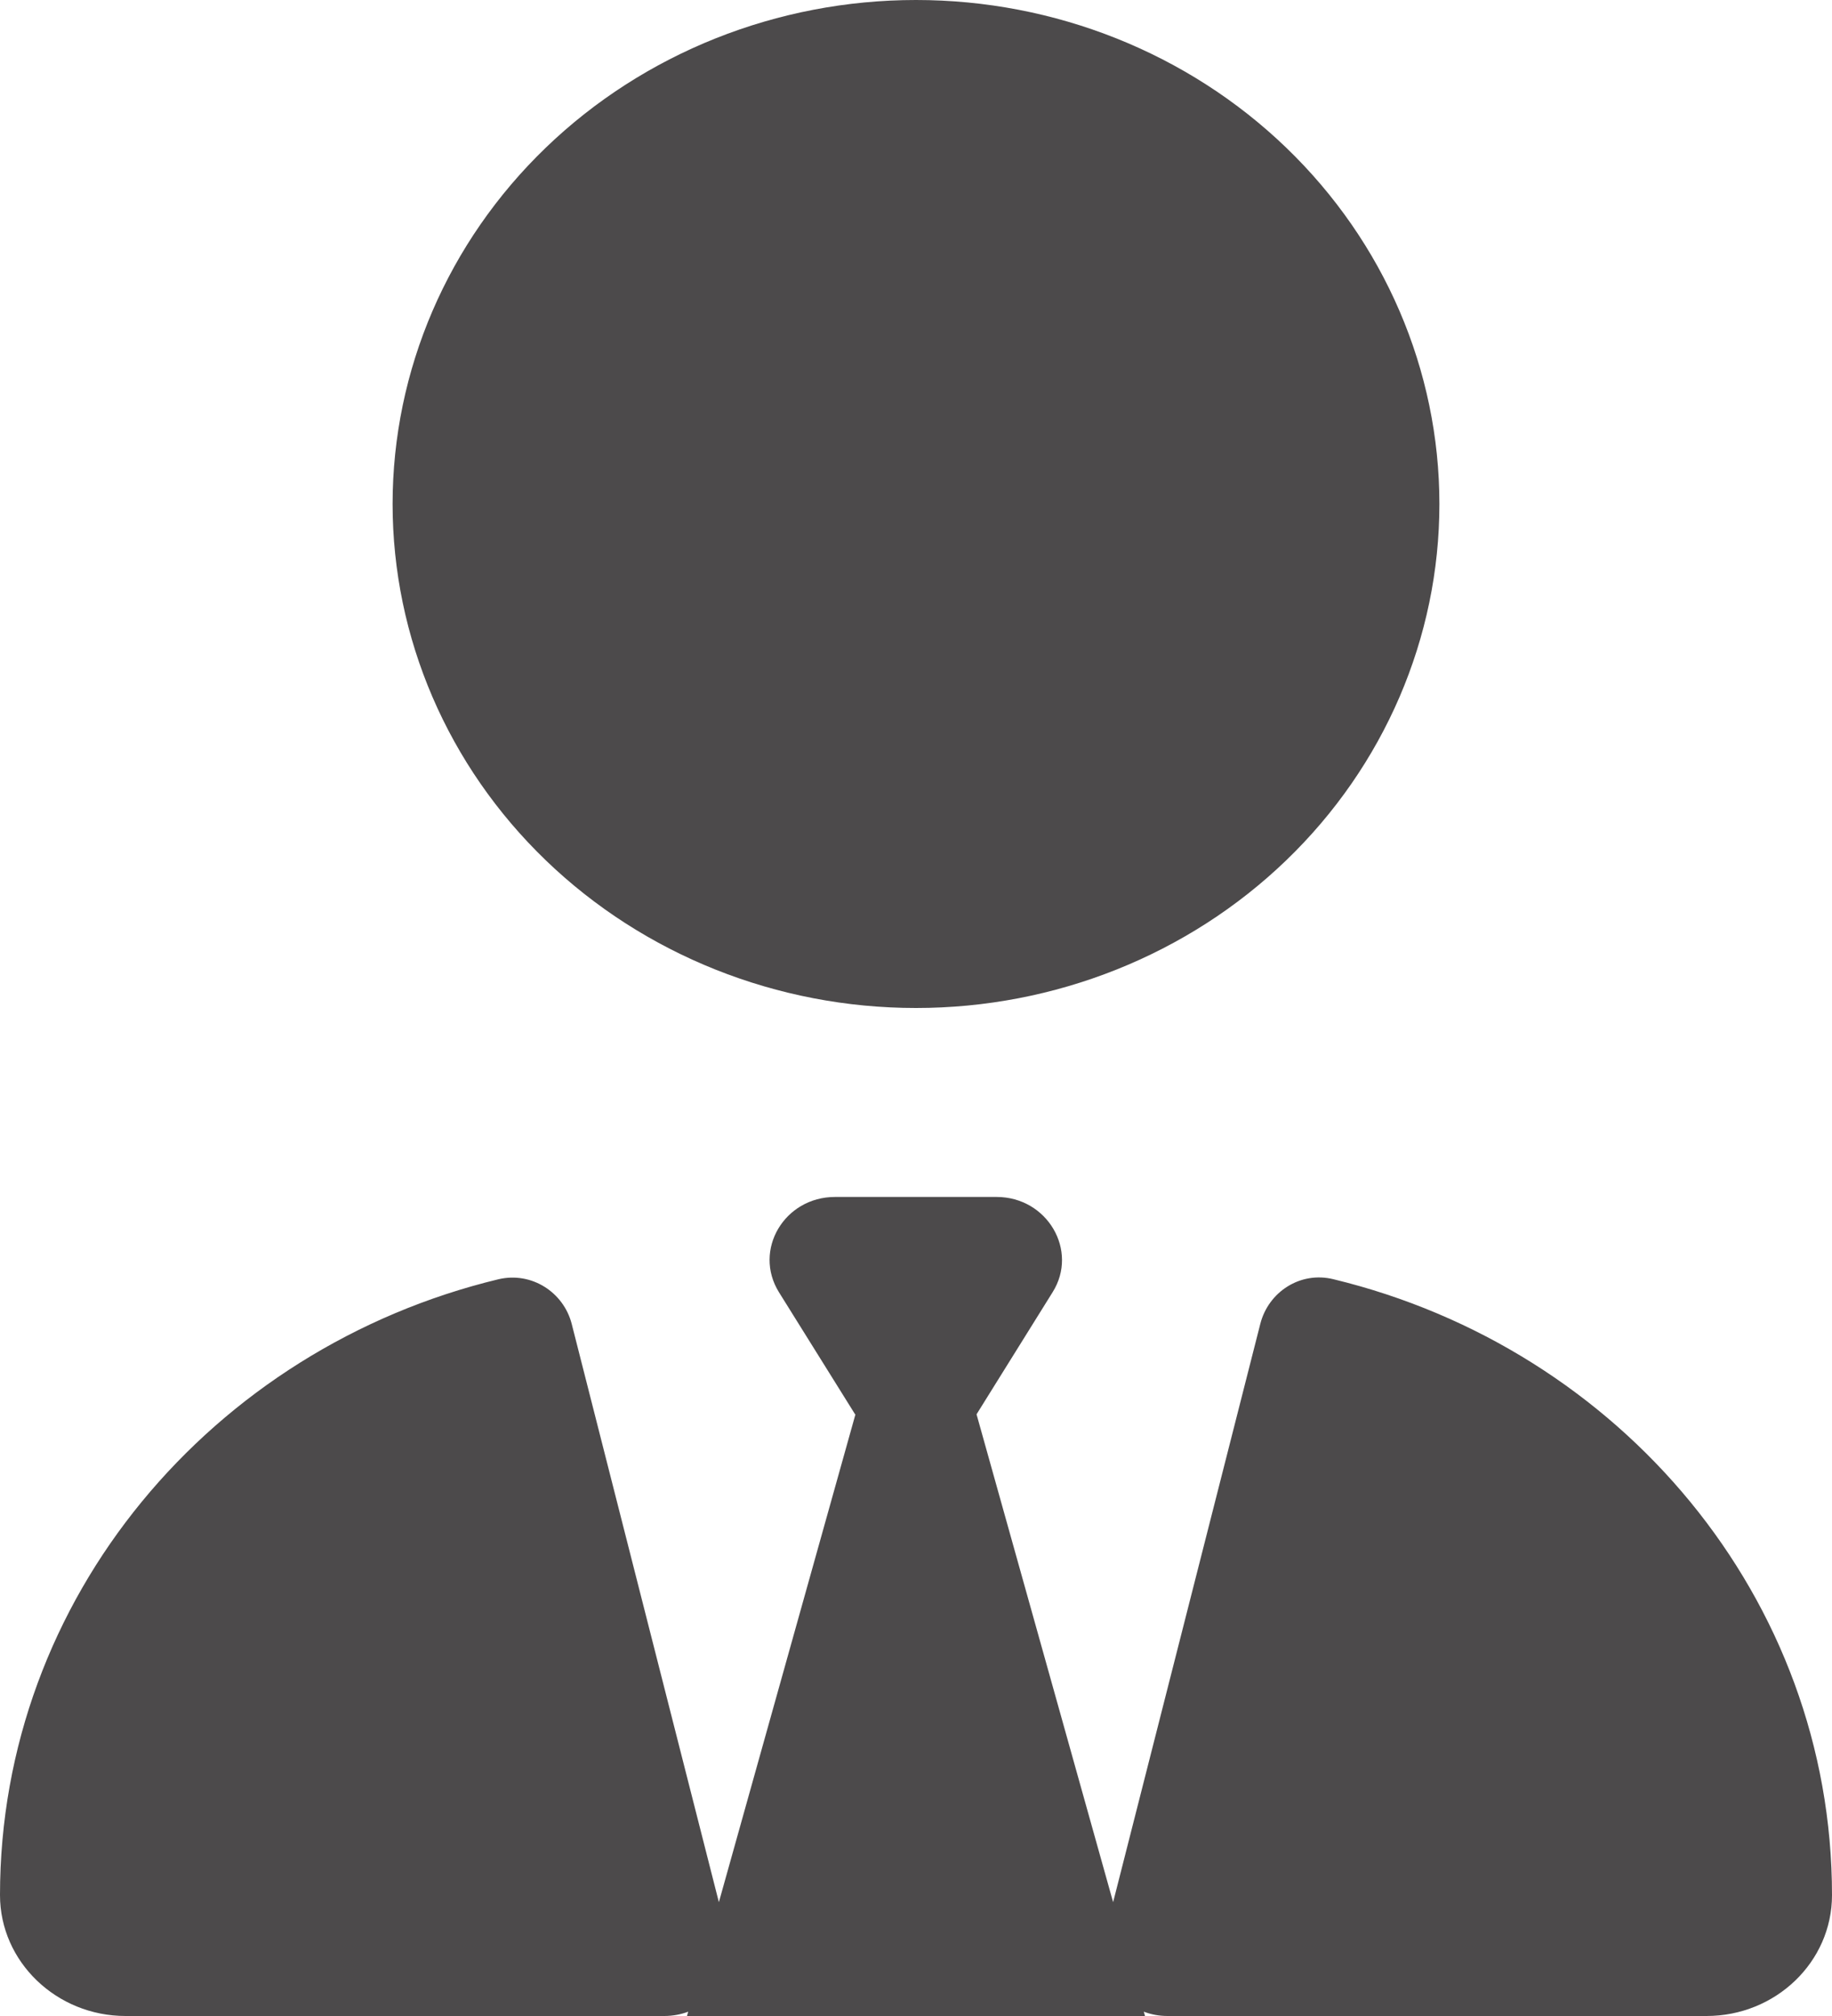 <svg width="20" height="22" viewBox="0 0 20 22" fill="none" xmlns="http://www.w3.org/2000/svg">
<g clip-path="url(#clip0_6_599)">
<path d="M10 11C8.484 11 7.031 10.421 5.959 9.389C4.888 8.358 4.286 6.959 4.286 5.5C4.286 4.041 4.888 2.642 5.959 1.611C7.031 0.579 8.484 0 10 0C11.515 0 12.969 0.579 14.041 1.611C15.112 2.642 15.714 4.041 15.714 5.5C15.714 6.959 15.112 8.358 14.041 9.389C12.969 10.421 11.515 11 10 11ZM9.335 15.434L8.504 14.102C8.219 13.643 8.562 13.062 9.116 13.062H10H10.88C11.433 13.062 11.777 13.647 11.491 14.102L10.661 15.434L12.152 20.758L13.759 14.446C13.848 14.098 14.196 13.87 14.558 13.96C17.688 14.717 20 17.441 20 20.681C20 21.411 19.384 22 18.63 22H12.745C12.652 22 12.567 21.983 12.487 21.953L12.5 22H7.5L7.513 21.953C7.433 21.983 7.344 22 7.254 22H1.371C0.616 22 0 21.407 0 20.681C0 17.437 2.317 14.713 5.442 13.96C5.804 13.875 6.152 14.102 6.241 14.446L7.848 20.758L9.339 15.434H9.335Z" fill="#4C4A4B"/>
</g>
<defs>
<clipPath id="clip0_6_599">
<rect width="20" height="22" fill="white"/>
</clipPath>
</defs>
</svg>
